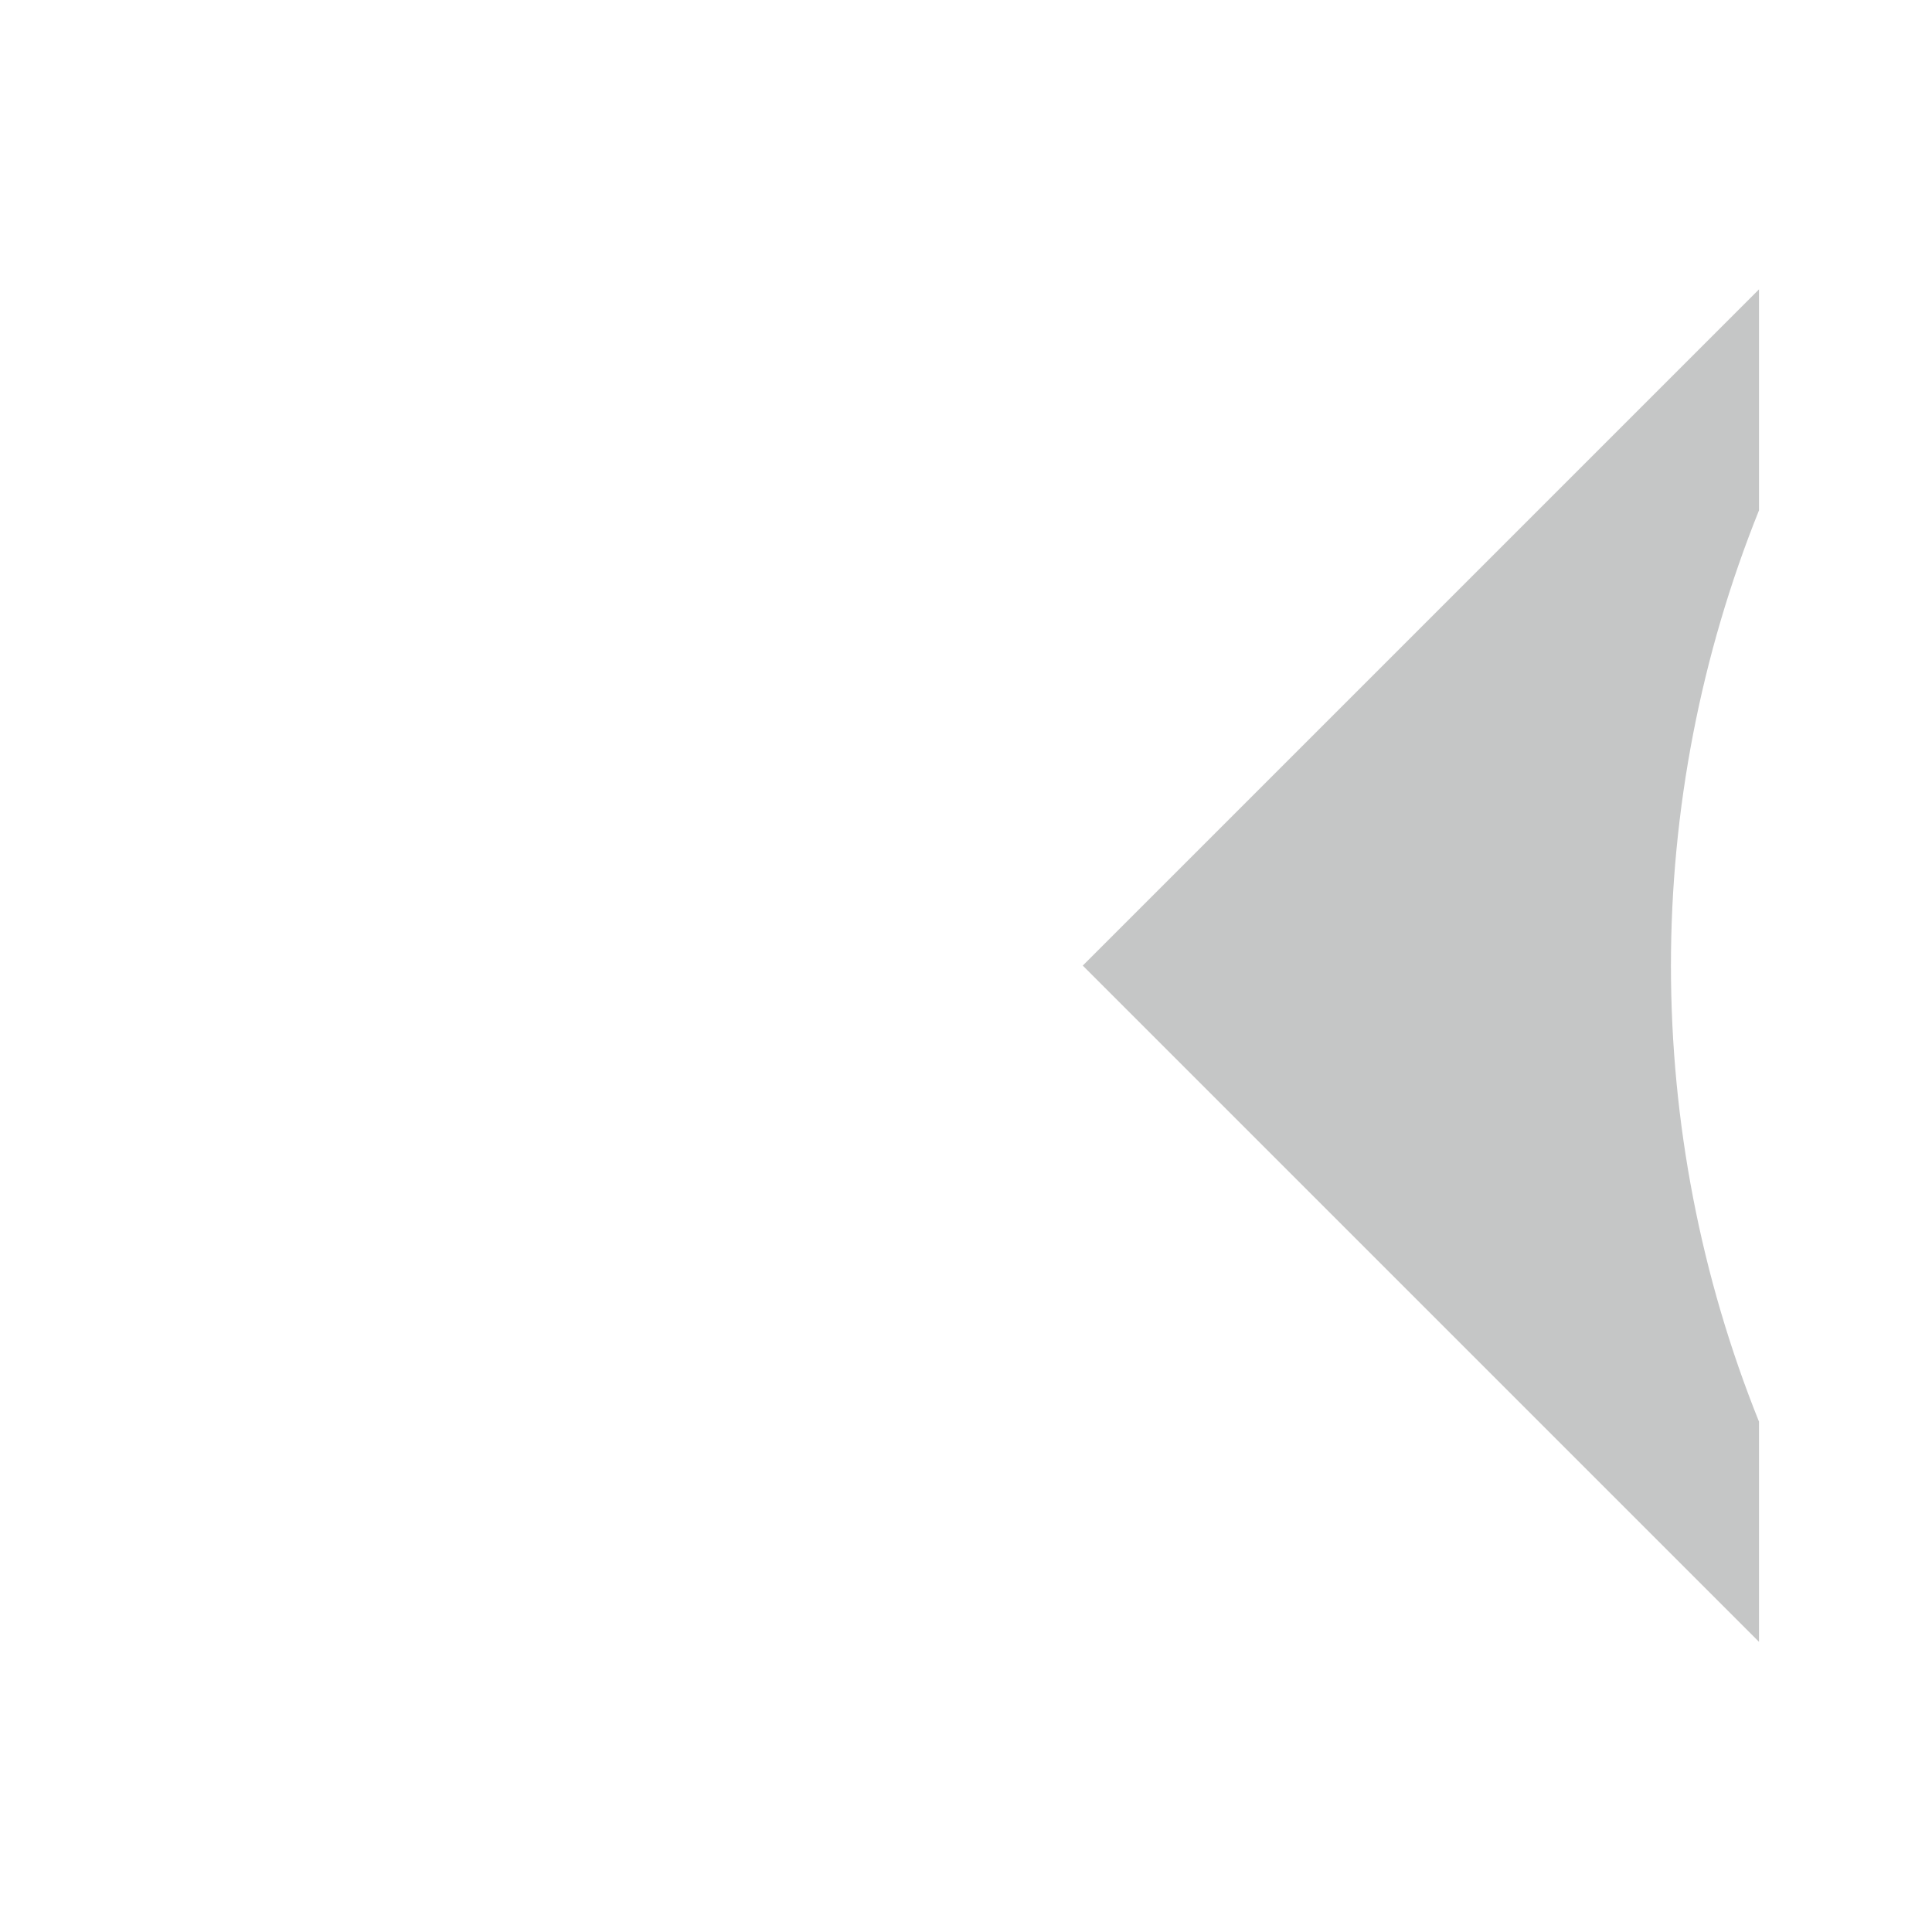 <?xml version="1.0" encoding="UTF-8"?>
<!DOCTYPE svg PUBLIC "-//W3C//DTD SVG 1.1//EN" "http://www.w3.org/Graphics/SVG/1.1/DTD/svg11.dtd">
<!--Creator: CorelDRAW 2021.5-->
<svg xmlns="http://www.w3.org/2000/svg" xml:space="preserve" width="10mm" height="10mm" version="1.1" style="shape-rendering:geometricPrecision; text-rendering:geometricPrecision; image-rendering:optimizeQuality; fill-rule:evenodd; clip-rule:evenodd" viewBox="0 0 24.57 24.57" xmlns:xlink="http://www.w3.org/1999/xlink" xmlns:xodm="http://www.corel.com/coreldraw/odm/2003">
    <defs/>
    <g id="Ebene_x0020_1">
        <path d="M22.37 6.49c-0.74,1.84 -1.12,3.81 -1.12,5.79 0,1.99 0.38,3.96 1.12,5.8l-0 2.8 -8.6 -8.6 8.6 -8.6 0 2.81z" style="fill:#C5C6C6"/>
        <rect x="0" width="24.57" height="24.57" style="fill:none"/>
    </g>
</svg>

